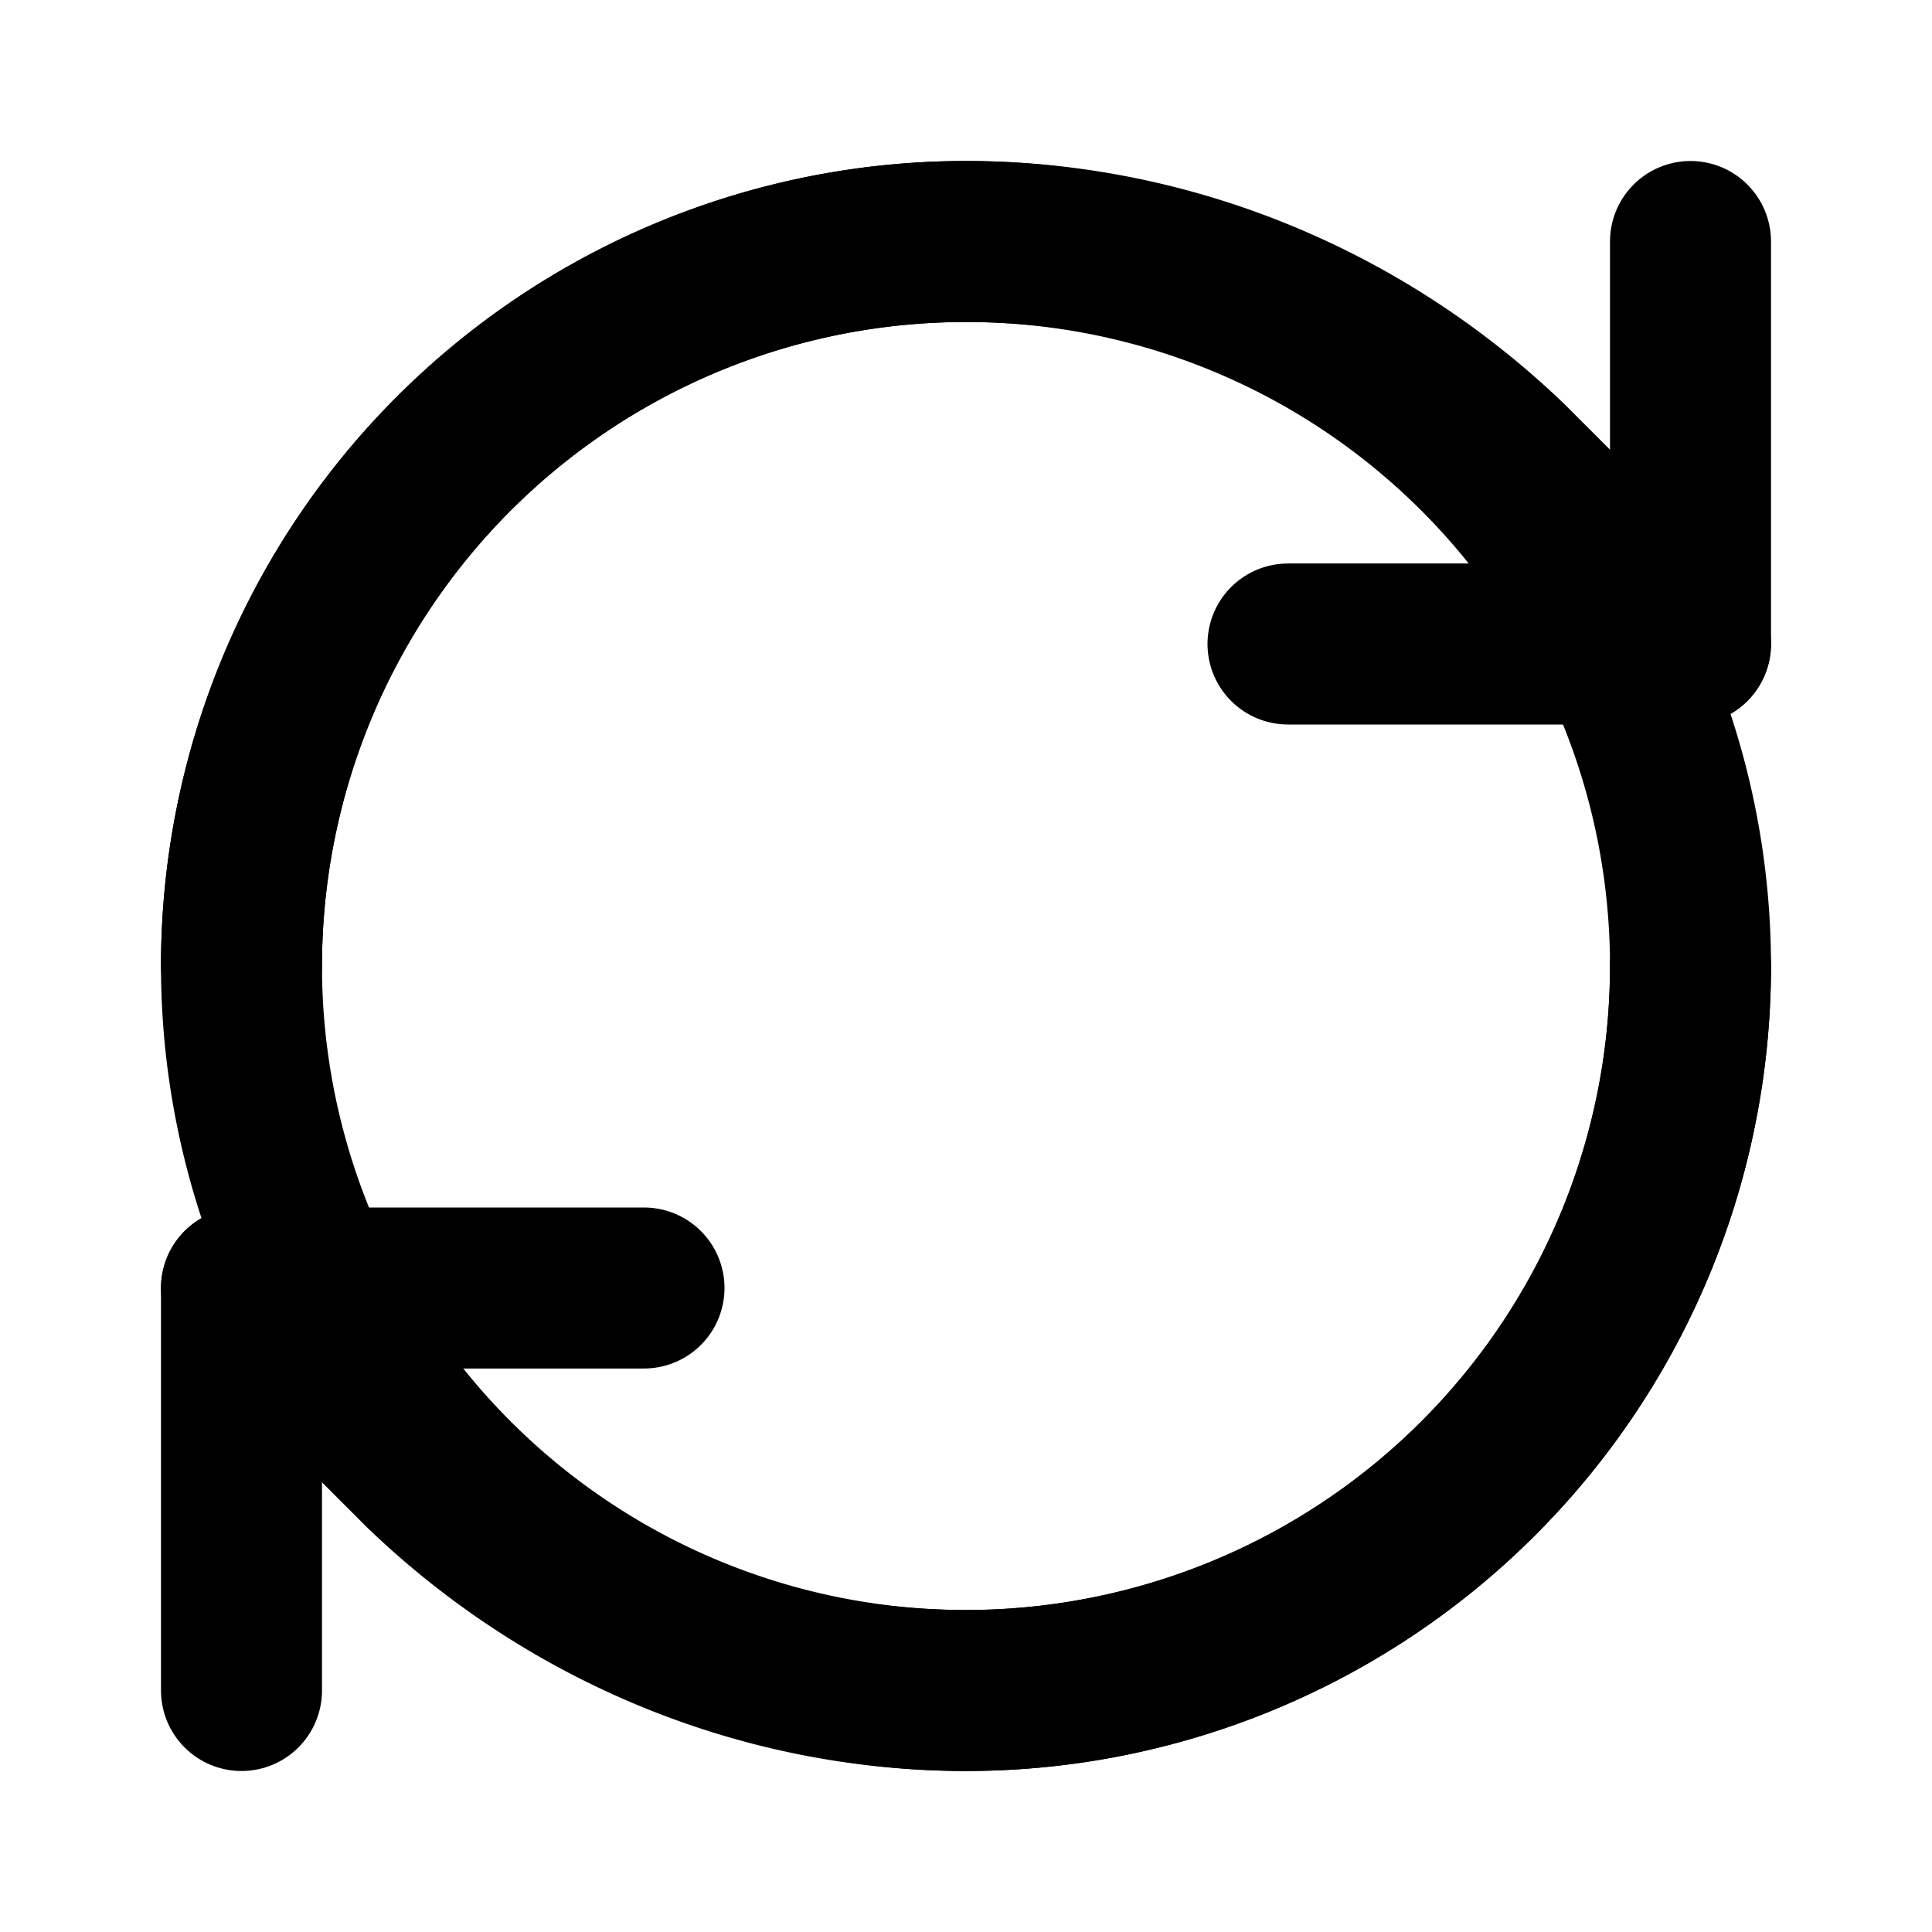 <svg xmlns="http://www.w3.org/2000/svg" width="24" height="24" viewBox="0 0 24 24" fill="none" stroke="currentColor" stroke-width="2" stroke-linecap="round" stroke-linejoin="round">
  <path d="M21 12a9 9 0 1 1-9-9c2.52 0 4.93 1 6.74 2.74L21 8" />
  <path d="M21 3v5h-5" />
  <path d="M3 12a9 9 0 1 1 9 9c-2.52 0-4.93-1-6.74-2.74L3 16" />
  <path d="M3 21v-5h5" />
</svg>
